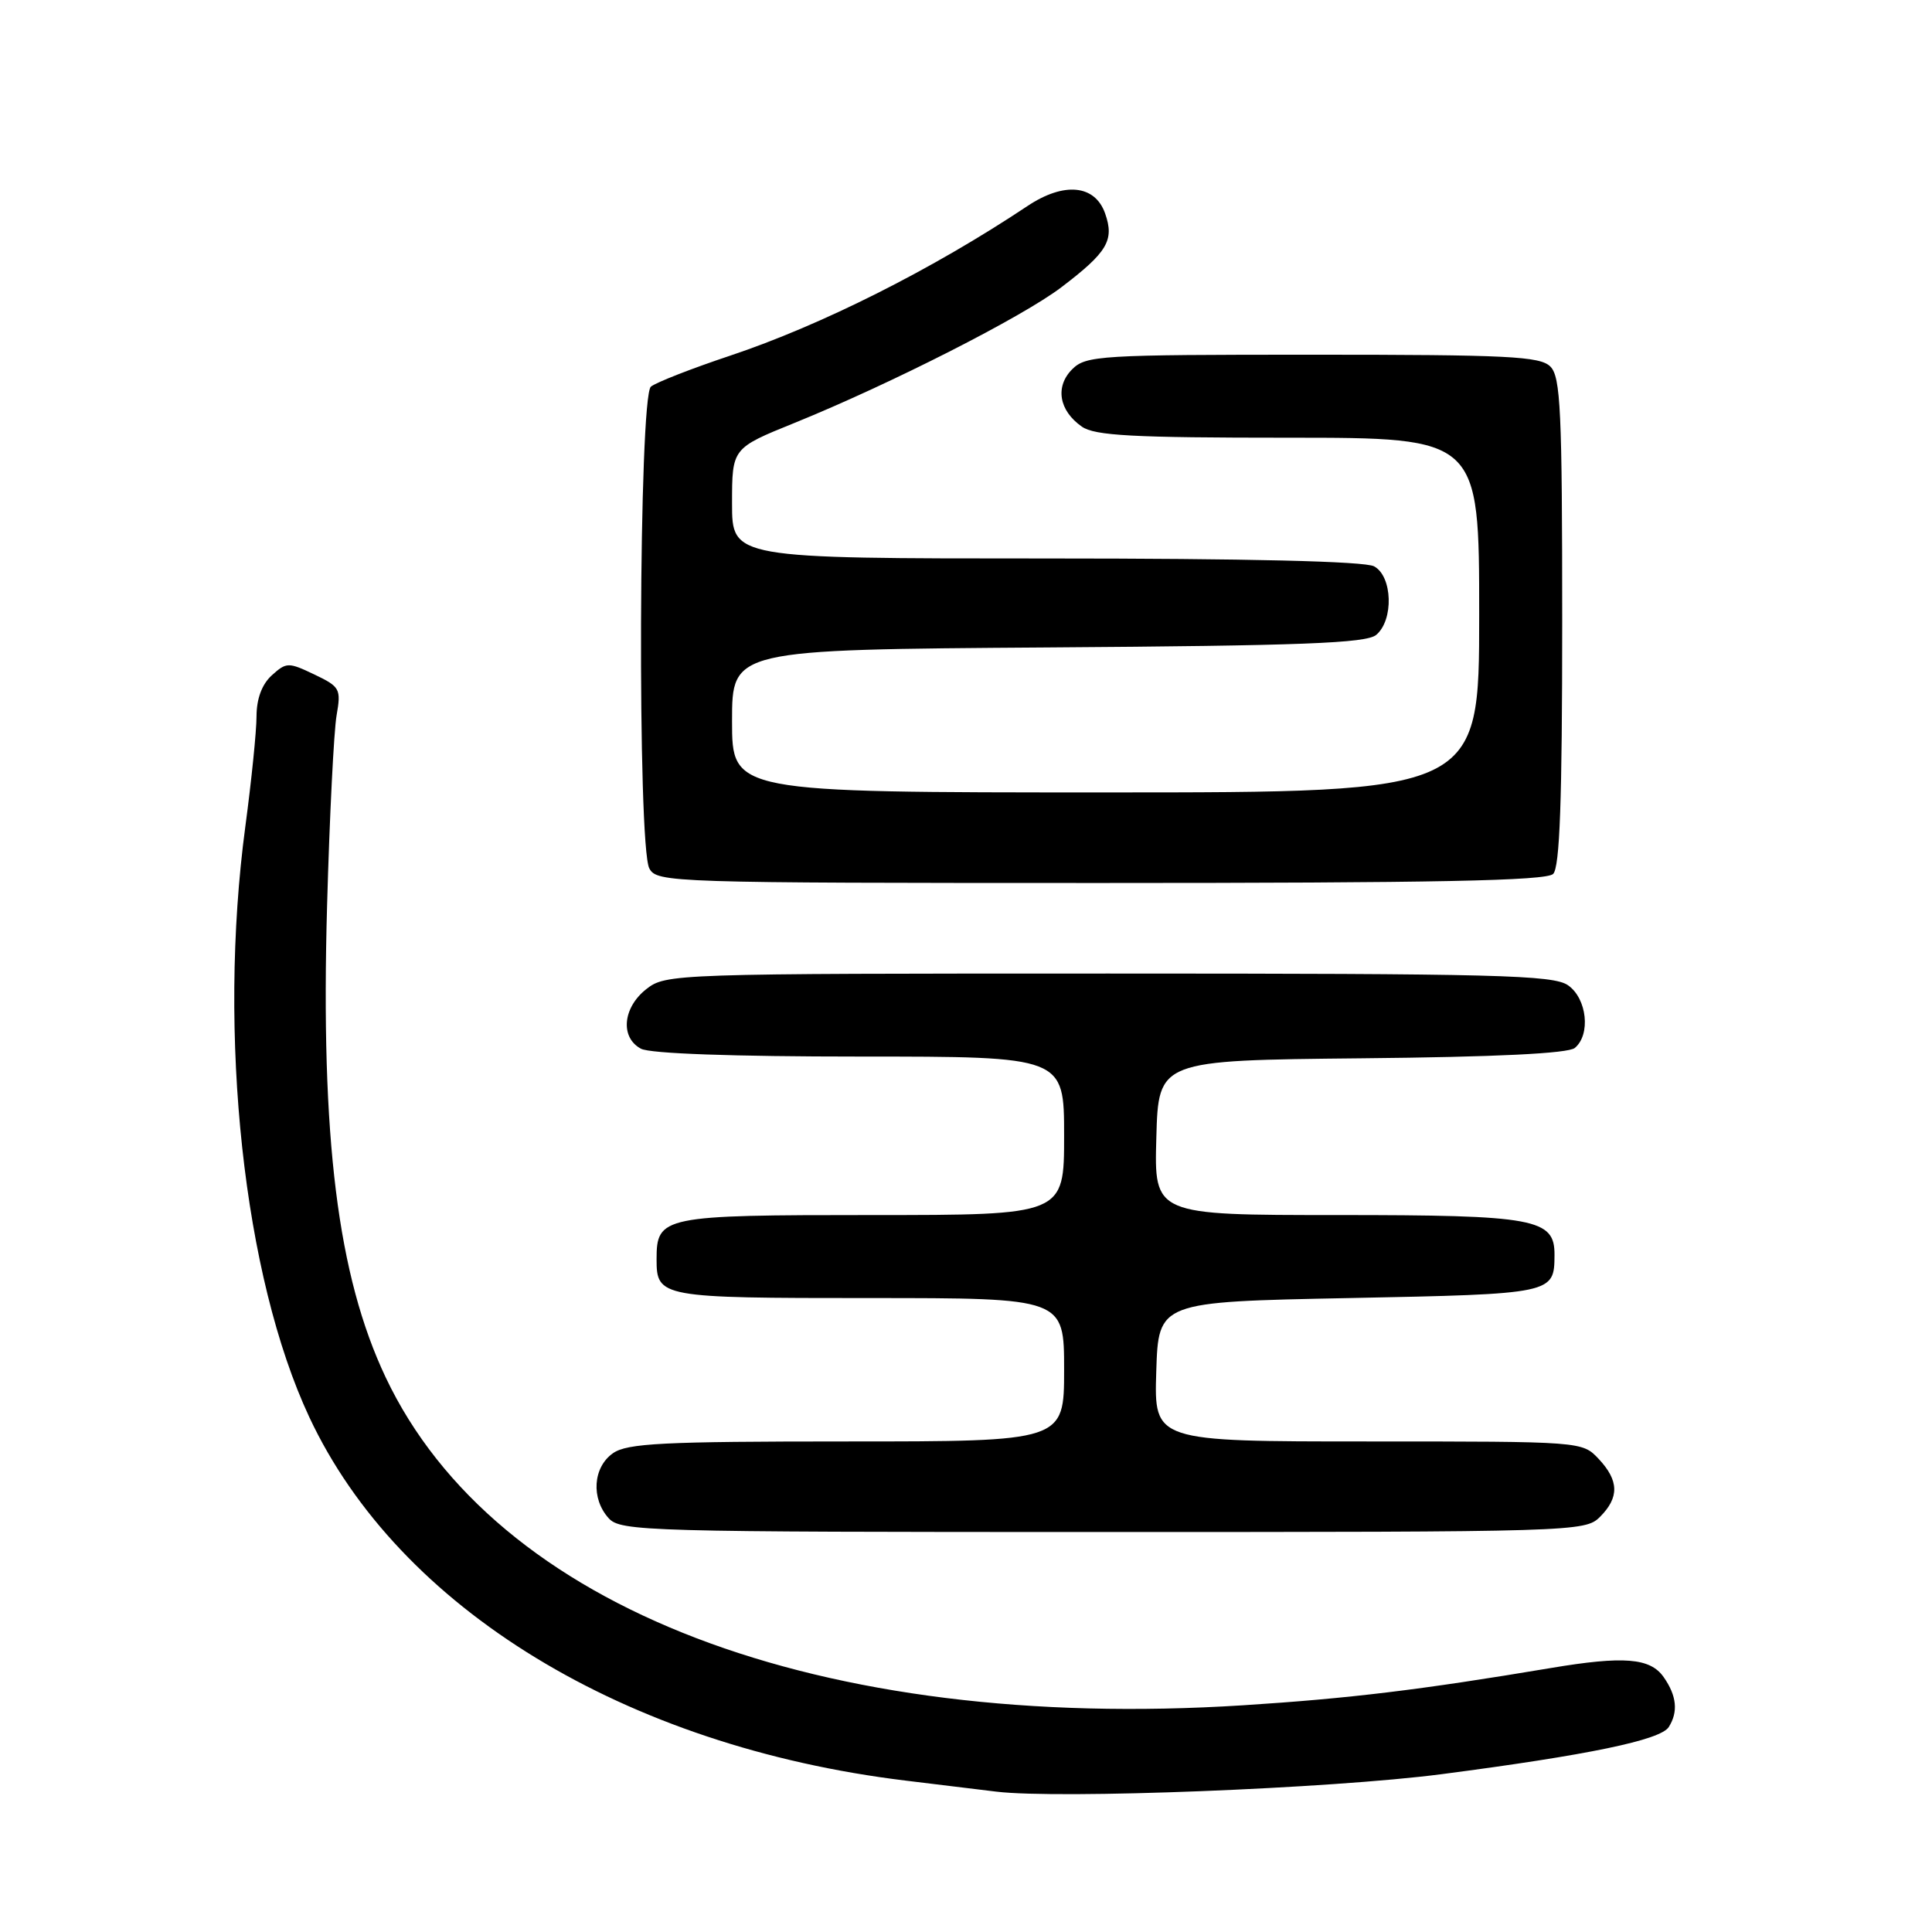<?xml version="1.0" encoding="UTF-8" standalone="no"?>
<!DOCTYPE svg PUBLIC "-//W3C//DTD SVG 1.1//EN" "http://www.w3.org/Graphics/SVG/1.1/DTD/svg11.dtd" >
<svg xmlns="http://www.w3.org/2000/svg" xmlns:xlink="http://www.w3.org/1999/xlink" version="1.1" viewBox="0 0 256 256">
 <g >
 <path fill="currentColor"
d=" M 191.00 235.09 C 210.43 232.56 220.02 230.57 221.12 228.84 C 222.39 226.83 222.18 224.70 220.44 222.22 C 218.66 219.68 215.15 219.40 205.50 221.02 C 188.20 223.92 178.78 225.06 164.70 225.96 C 108.46 229.53 65.60 213.13 51.10 182.50 C 44.74 169.05 42.47 150.83 43.34 120.00 C 43.67 108.17 44.24 96.83 44.60 94.79 C 45.21 91.28 45.06 91.00 41.65 89.37 C 38.21 87.73 37.95 87.74 36.02 89.48 C 34.71 90.67 34.00 92.57 33.99 94.90 C 33.99 96.88 33.32 103.45 32.51 109.50 C 28.81 137.17 32.27 169.15 40.98 187.77 C 52.85 213.14 82.84 231.42 120.00 235.94 C 124.67 236.51 130.07 237.17 132.00 237.40 C 140.30 238.41 176.34 237.00 191.00 235.09 Z  M 212.00 201.00 C 214.58 198.42 214.53 196.19 211.83 193.31 C 209.65 191.00 209.64 191.00 181.29 191.00 C 152.92 191.00 152.92 191.00 153.21 181.75 C 153.50 172.50 153.50 172.50 178.79 172.00 C 205.85 171.46 205.95 171.44 205.98 166.31 C 206.02 161.47 203.47 161.00 177.24 161.00 C 152.93 161.00 152.93 161.00 153.22 150.75 C 153.50 140.50 153.50 140.50 180.42 140.23 C 198.23 140.06 207.79 139.59 208.67 138.86 C 210.80 137.09 210.29 132.32 207.78 130.56 C 205.83 129.19 198.37 129.00 146.91 129.00 C 89.10 129.00 88.23 129.03 85.63 131.07 C 82.51 133.53 82.16 137.48 84.93 138.96 C 86.13 139.61 97.19 140.00 113.93 140.00 C 141.00 140.00 141.00 140.00 141.00 150.50 C 141.00 161.00 141.00 161.00 115.57 161.00 C 87.74 161.00 87.00 161.15 87.00 166.87 C 87.00 171.91 87.51 172.00 115.20 172.00 C 141.00 172.00 141.00 172.00 141.00 181.50 C 141.00 191.00 141.00 191.00 112.22 191.00 C 87.80 191.00 83.11 191.24 81.22 192.56 C 78.57 194.42 78.29 198.56 80.65 201.17 C 82.23 202.91 85.57 203.00 146.15 203.00 C 208.67 203.00 210.04 202.96 212.00 201.00 Z  M 205.80 115.80 C 206.68 114.92 207.00 106.10 207.00 82.37 C 207.00 54.41 206.79 49.93 205.43 48.57 C 204.07 47.21 199.80 47.00 173.93 47.00 C 145.72 47.00 143.89 47.11 142.07 48.93 C 139.78 51.22 140.31 54.41 143.35 56.53 C 145.06 57.73 150.11 58.00 170.72 58.00 C 196.00 58.00 196.00 58.00 196.00 81.50 C 196.00 105.00 196.00 105.00 146.50 105.00 C 97.00 105.00 97.00 105.00 97.00 95.54 C 97.00 86.08 97.00 86.08 138.85 85.79 C 172.52 85.56 181.02 85.23 182.35 84.13 C 184.70 82.17 184.52 76.35 182.07 75.04 C 180.82 74.37 165.31 74.00 138.57 74.00 C 97.00 74.00 97.00 74.00 97.00 66.70 C 97.00 59.39 97.00 59.39 105.25 56.05 C 118.01 50.87 135.47 42.00 140.64 38.06 C 146.74 33.42 147.68 31.84 146.44 28.30 C 145.10 24.47 141.00 24.07 136.16 27.29 C 123.58 35.68 108.84 43.09 96.71 47.14 C 91.65 48.83 86.94 50.67 86.25 51.23 C 84.64 52.54 84.44 112.08 86.04 115.07 C 87.04 116.94 88.76 117.00 145.84 117.00 C 190.21 117.00 204.89 116.71 205.80 115.80 Z "/>
</g>
</svg>